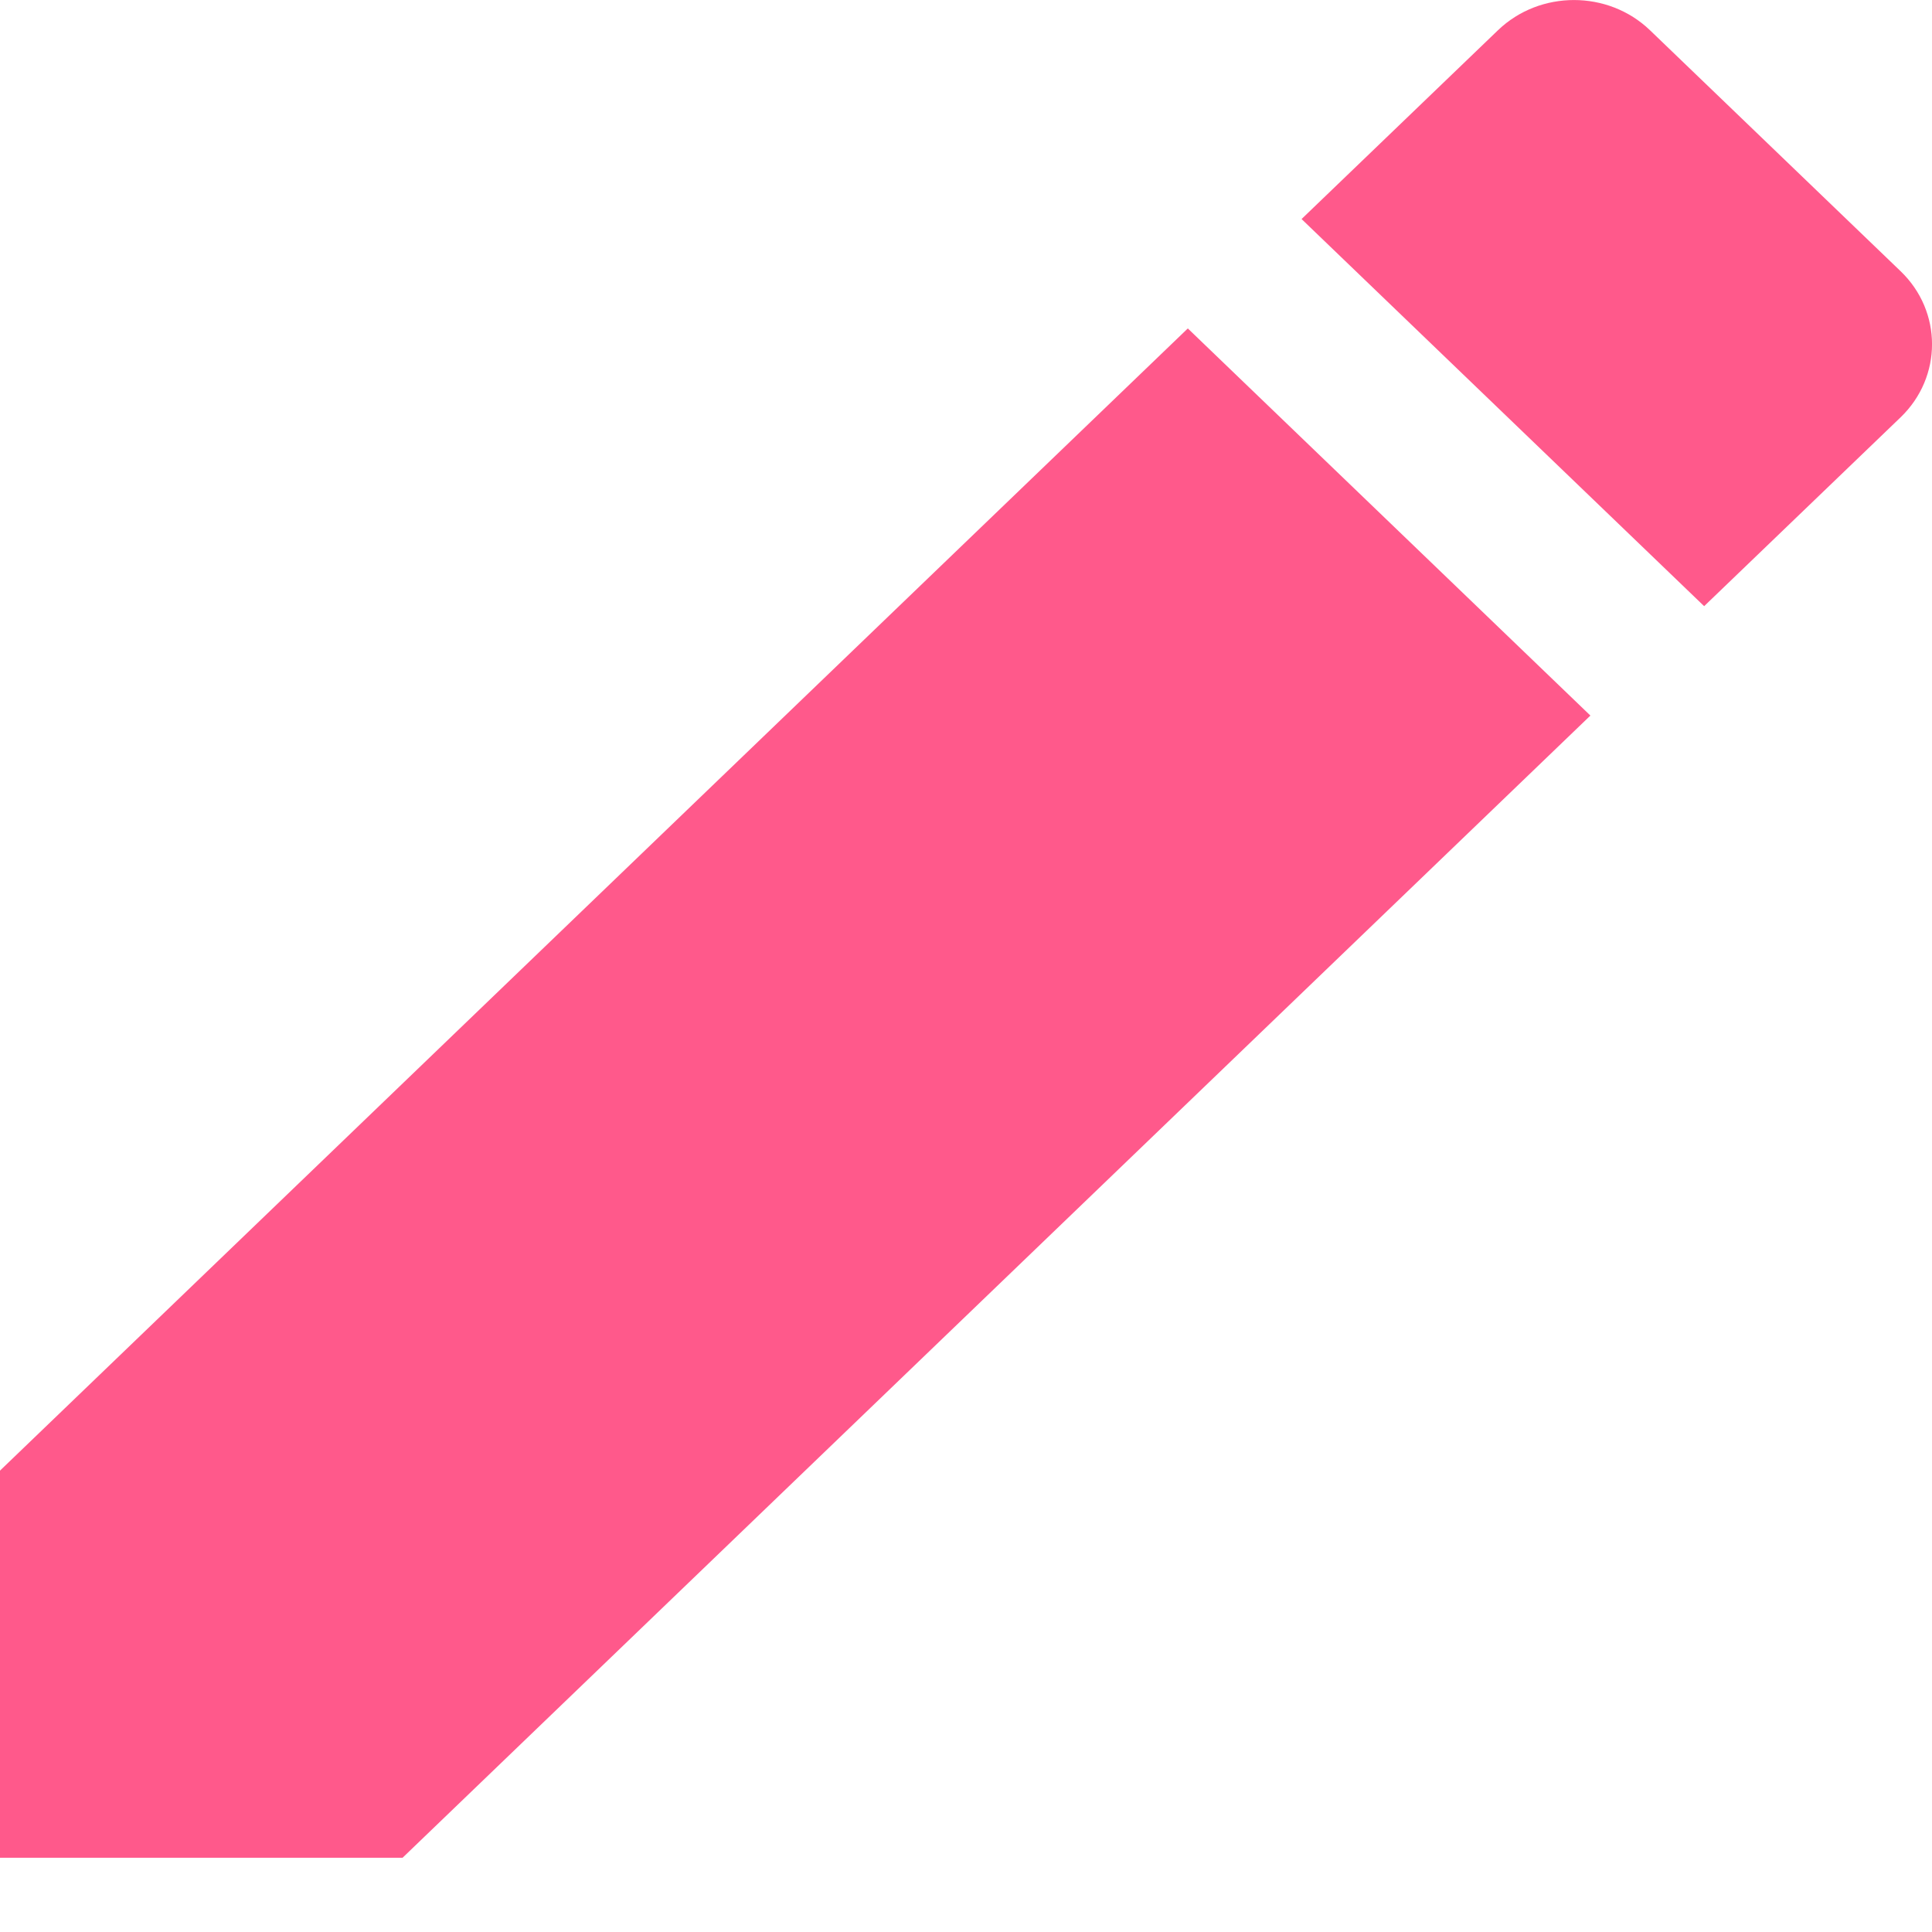 <svg width="16" height="16" viewBox="0 0 16 16" fill="none" xmlns="http://www.w3.org/2000/svg">
<path d="M0 12.179V15.385H3.334L13.171 5.926L9.837 2.72L0 12.179ZM15.74 3.456C16.087 3.122 16.087 2.579 15.74 2.246L13.664 0.25C13.317 -0.083 12.753 -0.083 12.406 0.25L10.779 1.814L14.113 5.02L15.74 3.456Z" fill="#FF598B"/>
</svg>
